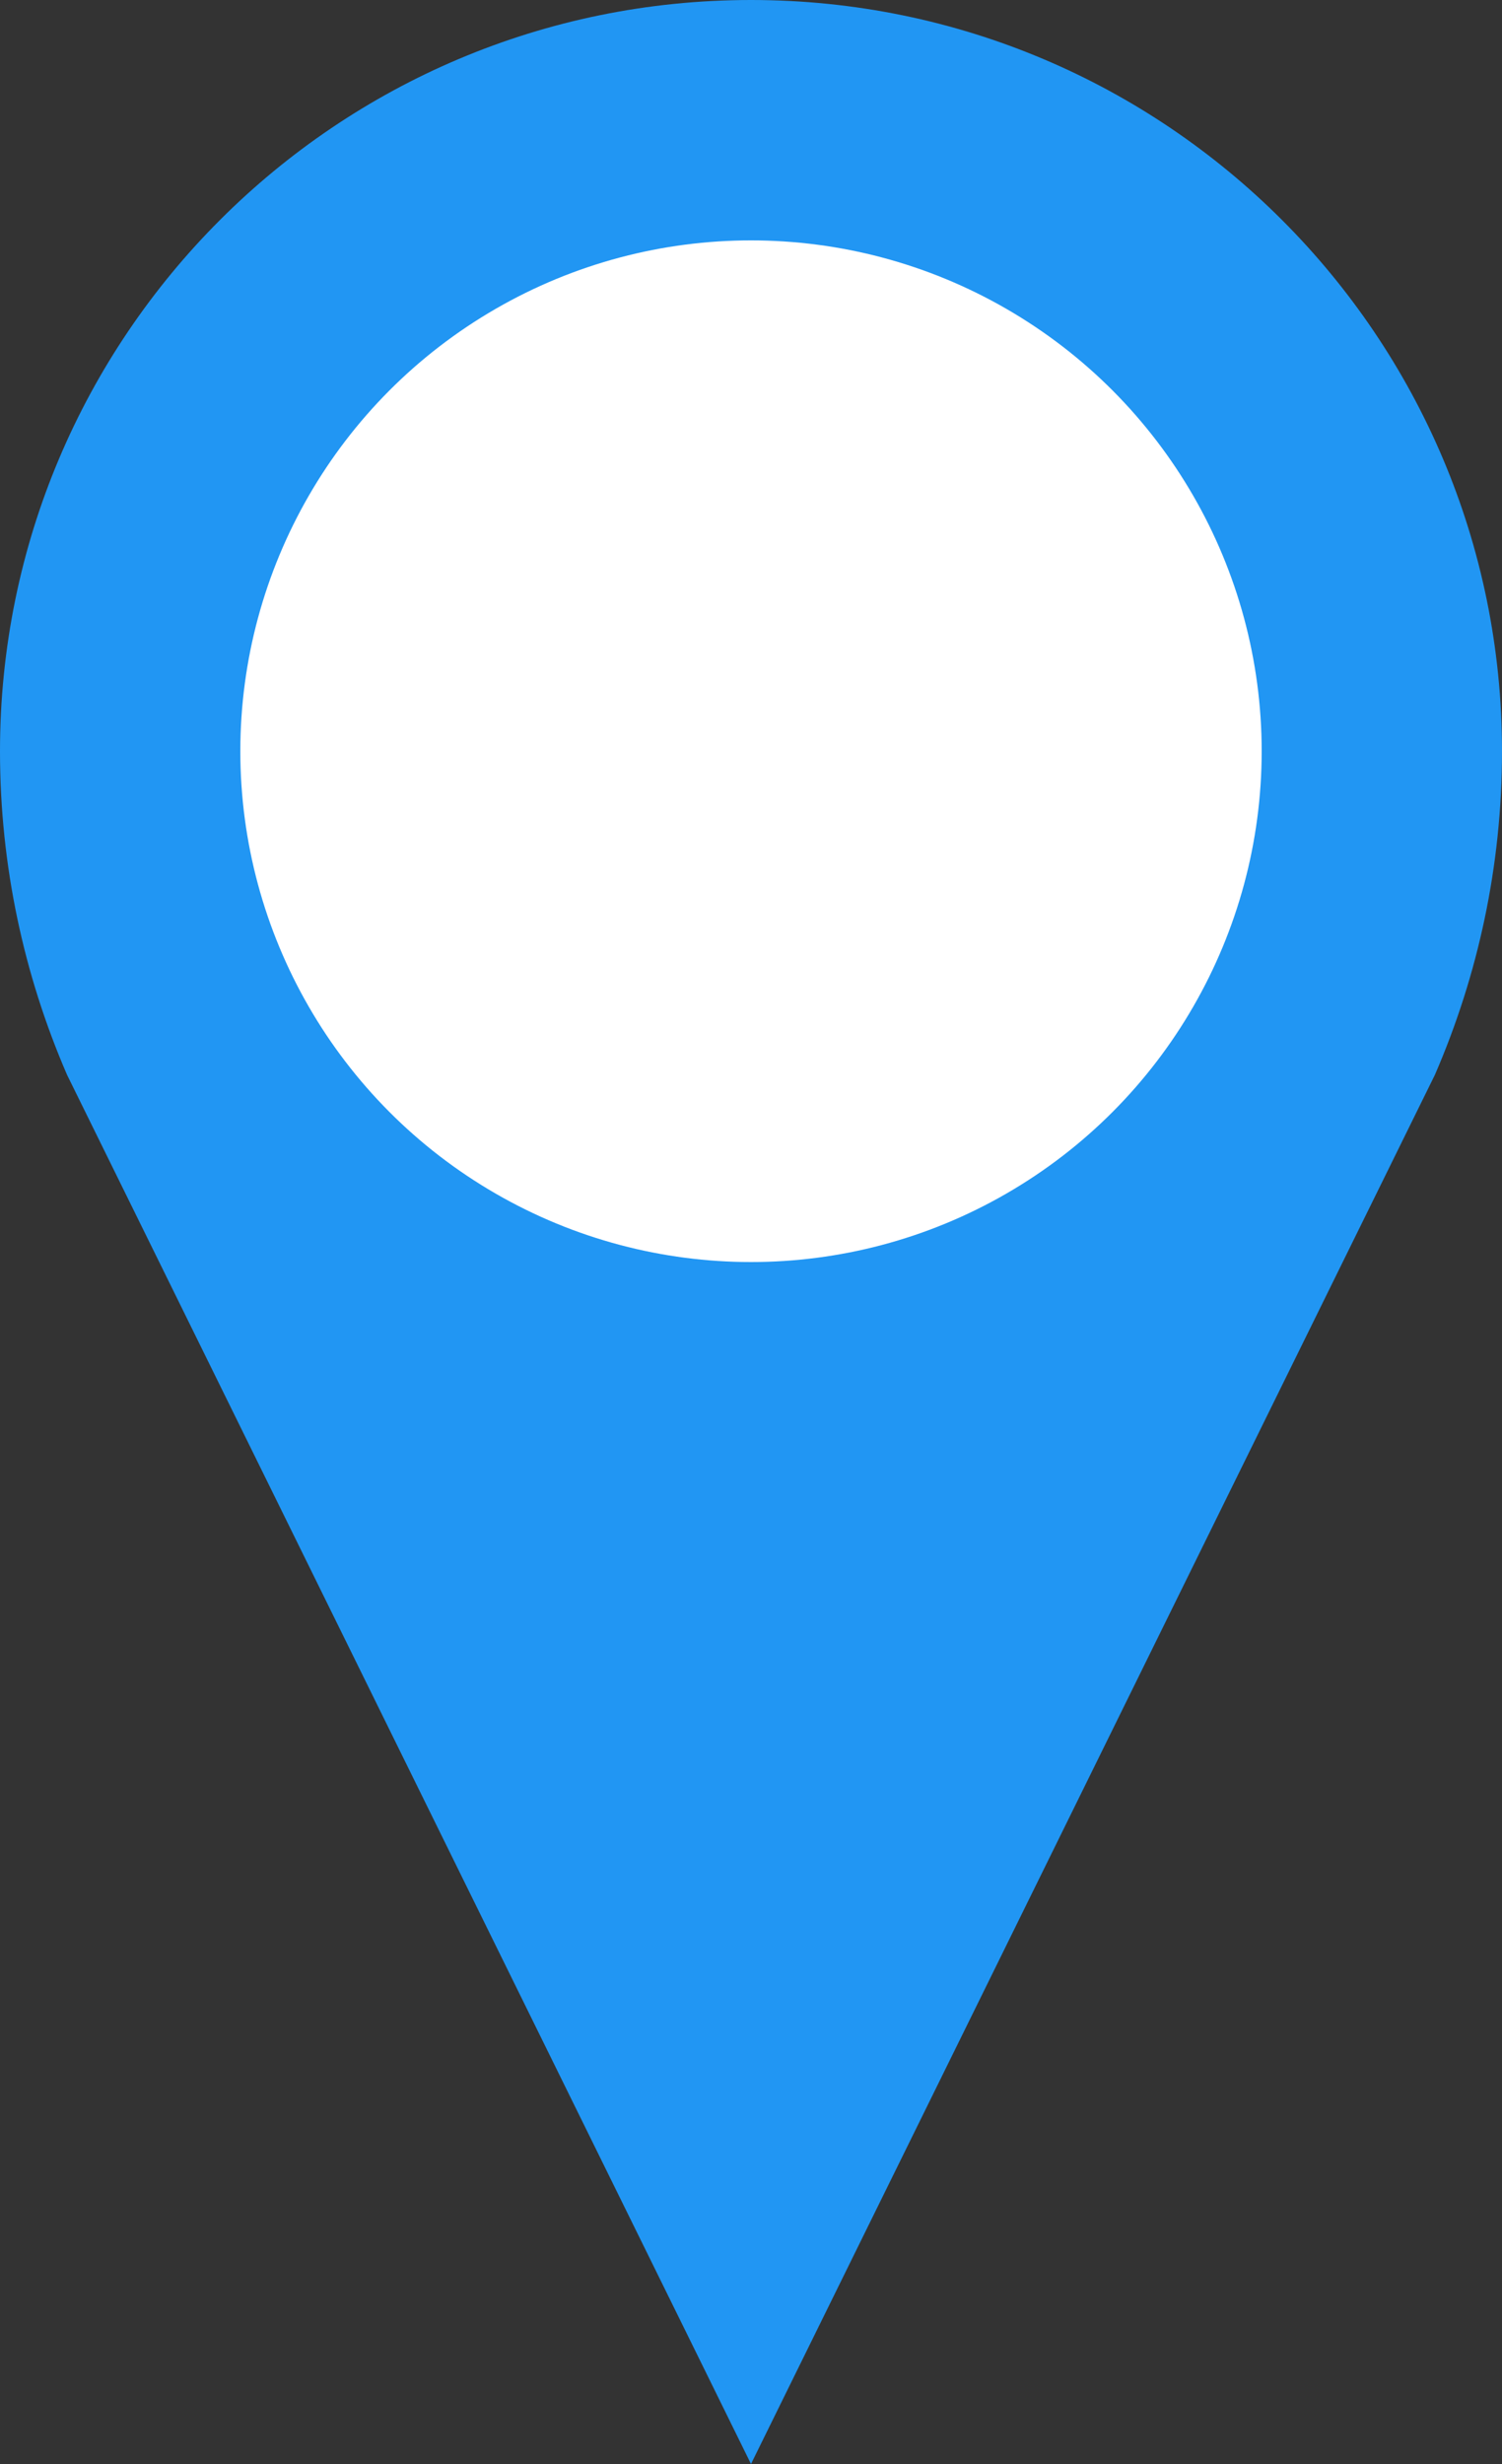 <?xml version="1.0" encoding="UTF-8"?>
<svg width="25" height="41" viewBox="0 0 25 41" fill="none" xmlns="http://www.w3.org/2000/svg">
  <rect x="0" y="0" width="25" height="41" fill="#333333" stroke="none"/>
  <path d="M12.5 0C5.596 0 0 5.596 0 12.5C0 14.409 0.399 16.227 1.115 17.883L12.5 41L23.884 17.883C24.601 16.227 25 14.409 25 12.5C25 5.596 19.404 0 12.5 0Z" fill="#2196F3"/>
  <circle cx="12.5" cy="12.5" r="8.5" fill="white"/>
</svg>